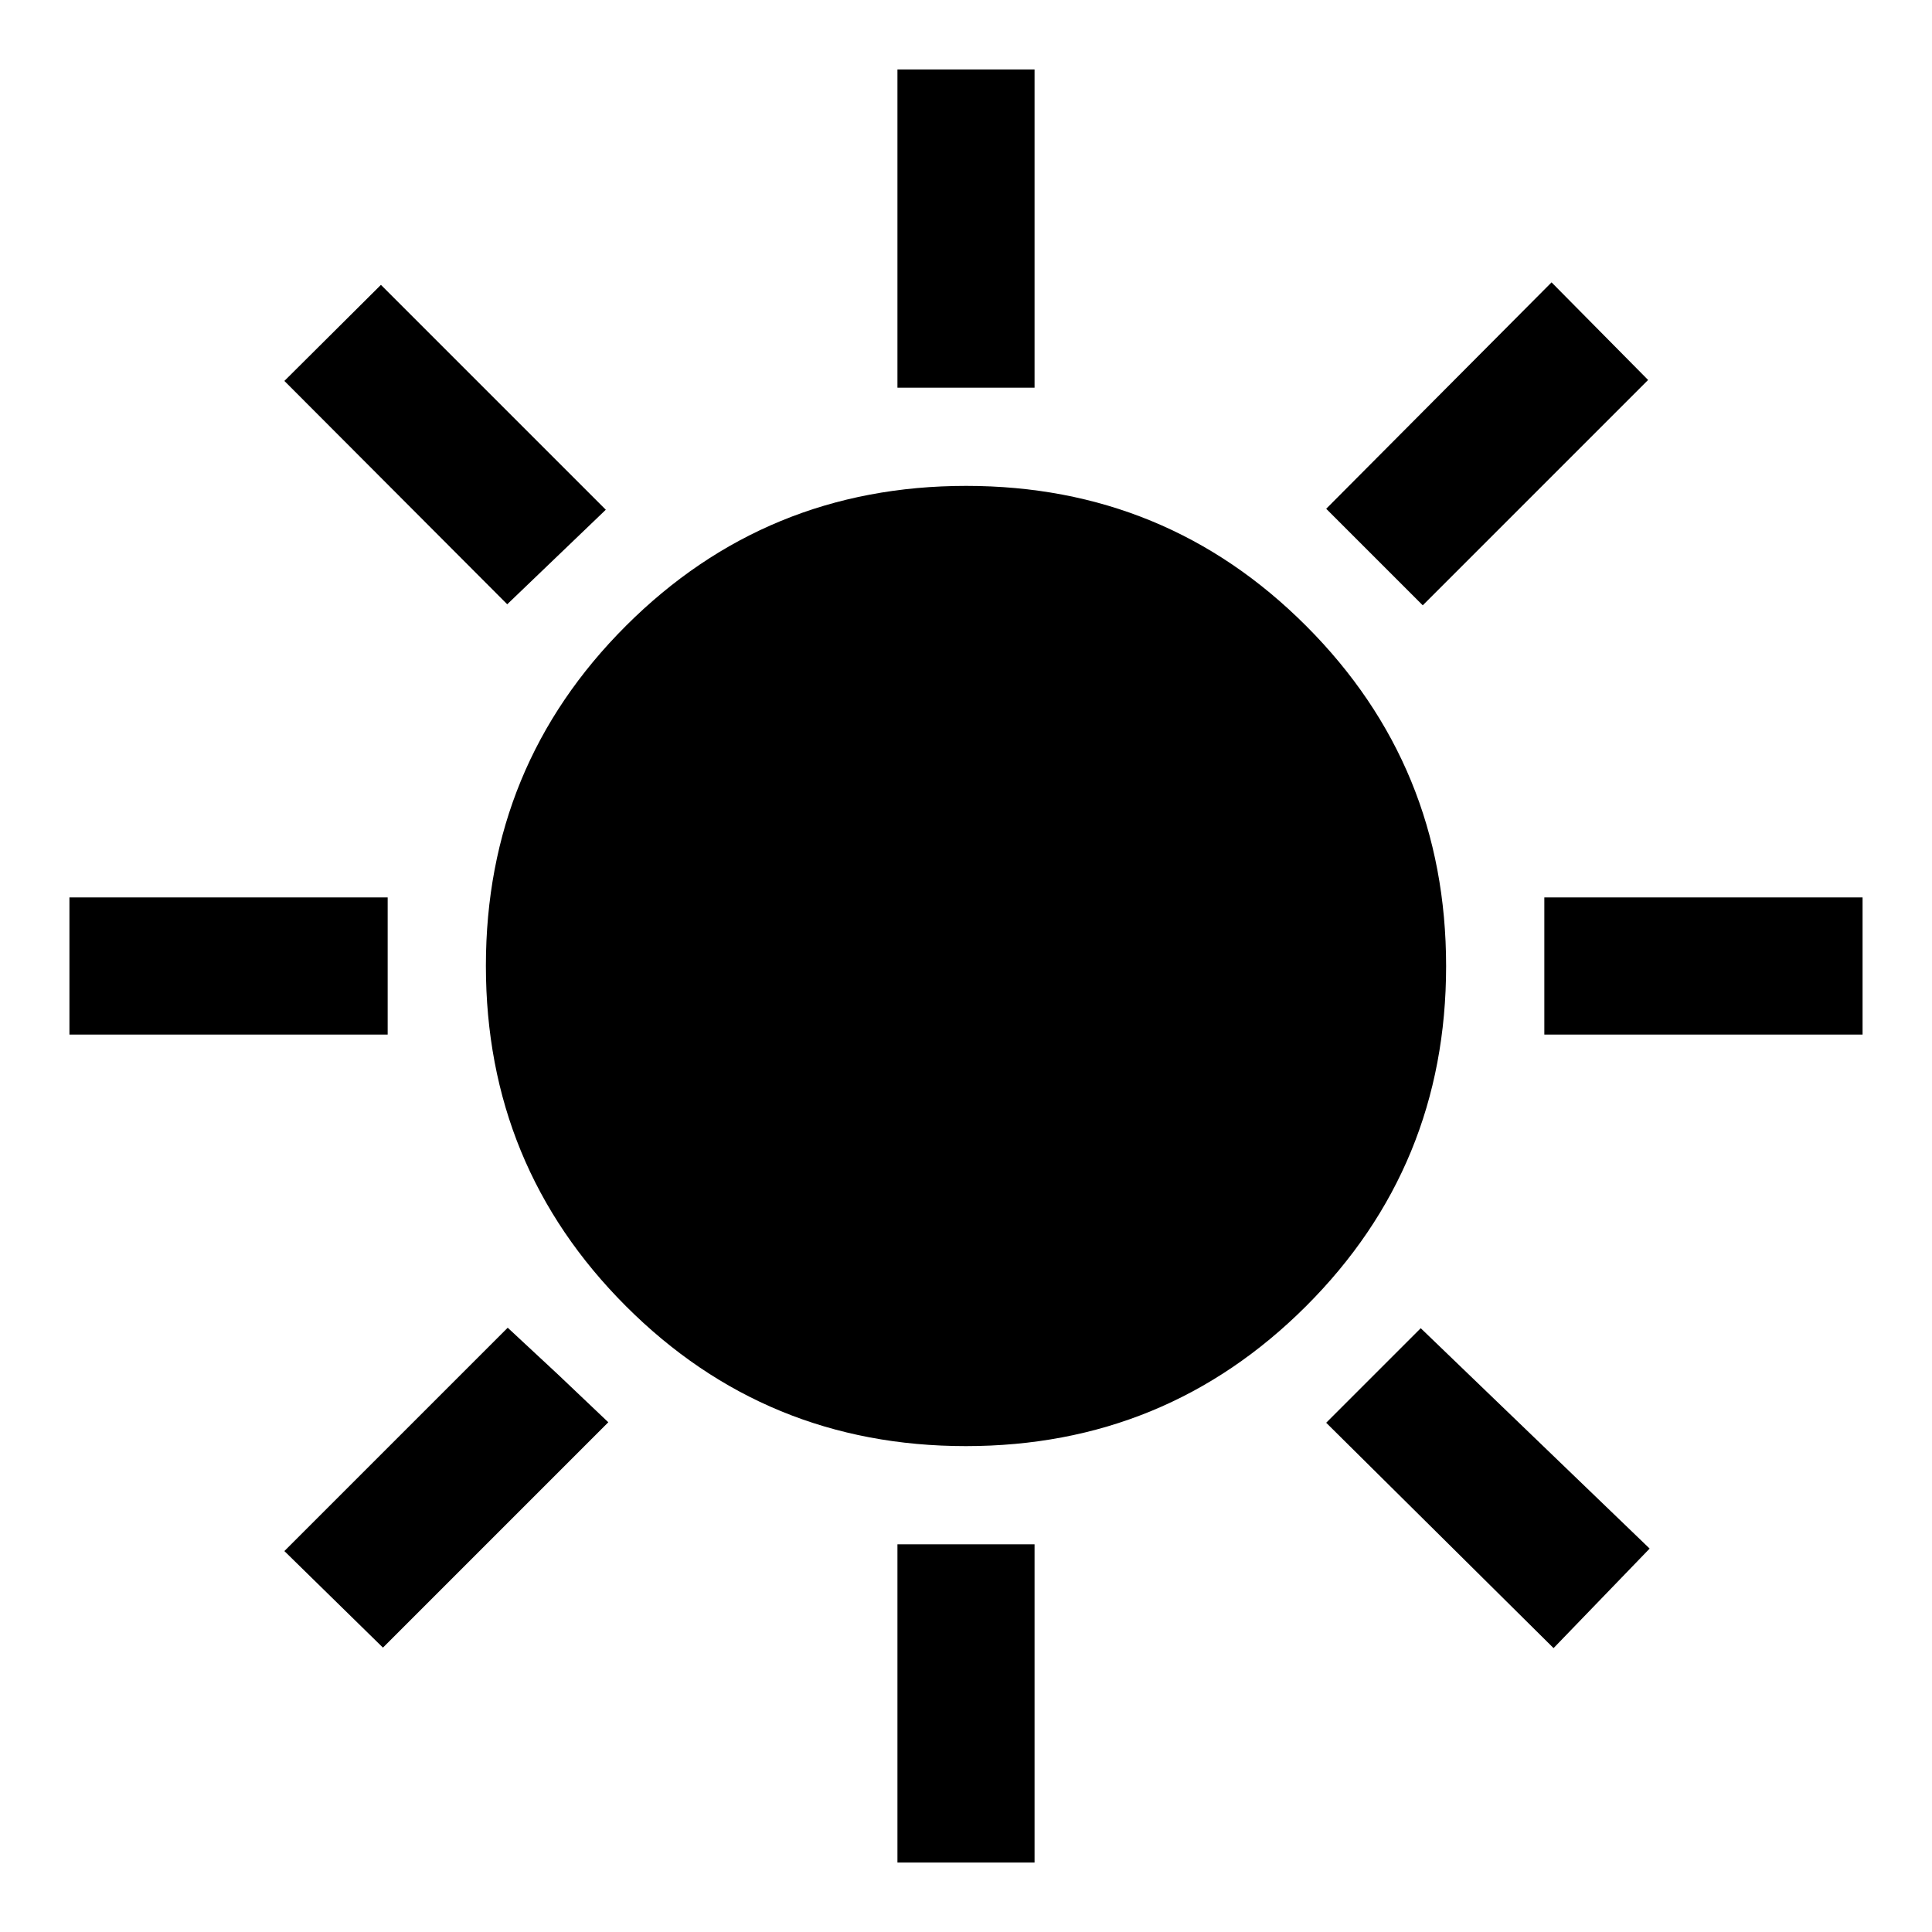 <svg xmlns="http://www.w3.org/2000/svg" width="48" height="48" viewBox="0 -960 960 960"><path d="M445.935-767.37V-925.5h68.13v158.13h-68.13Zm261.022 108.153-47.979-47.979 111.979-112.5 47.978 48.5-111.978 111.979Zm60.413 213.282v-68.13H925.5v68.13H767.37ZM445.935-34.5v-158.13h68.13V-34.5h-68.13ZM252.043-659.739 141.304-770.717l47.979-47.74 111.739 111.74-48.979 46.978Zm519.914 518.674L658.978-253.043l46.979-46.979 113.739 109.5-47.739 49.457ZM34.5-445.935v-68.13h158.13v68.13H34.5Zm155.783 304.631-48.979-47.979 110.979-110.978 24.869 23.126 25.109 23.852-111.978 111.979Zm289.633-100.131q-99.438 0-168.959-69.606-69.522-69.606-69.522-169.043 0-99.438 69.606-168.959 69.606-69.522 169.043-69.522 99.438 0 168.959 69.606 69.522 69.606 69.522 169.043 0 99.438-69.606 168.959-69.606 69.522-169.043 69.522Z"/></svg>